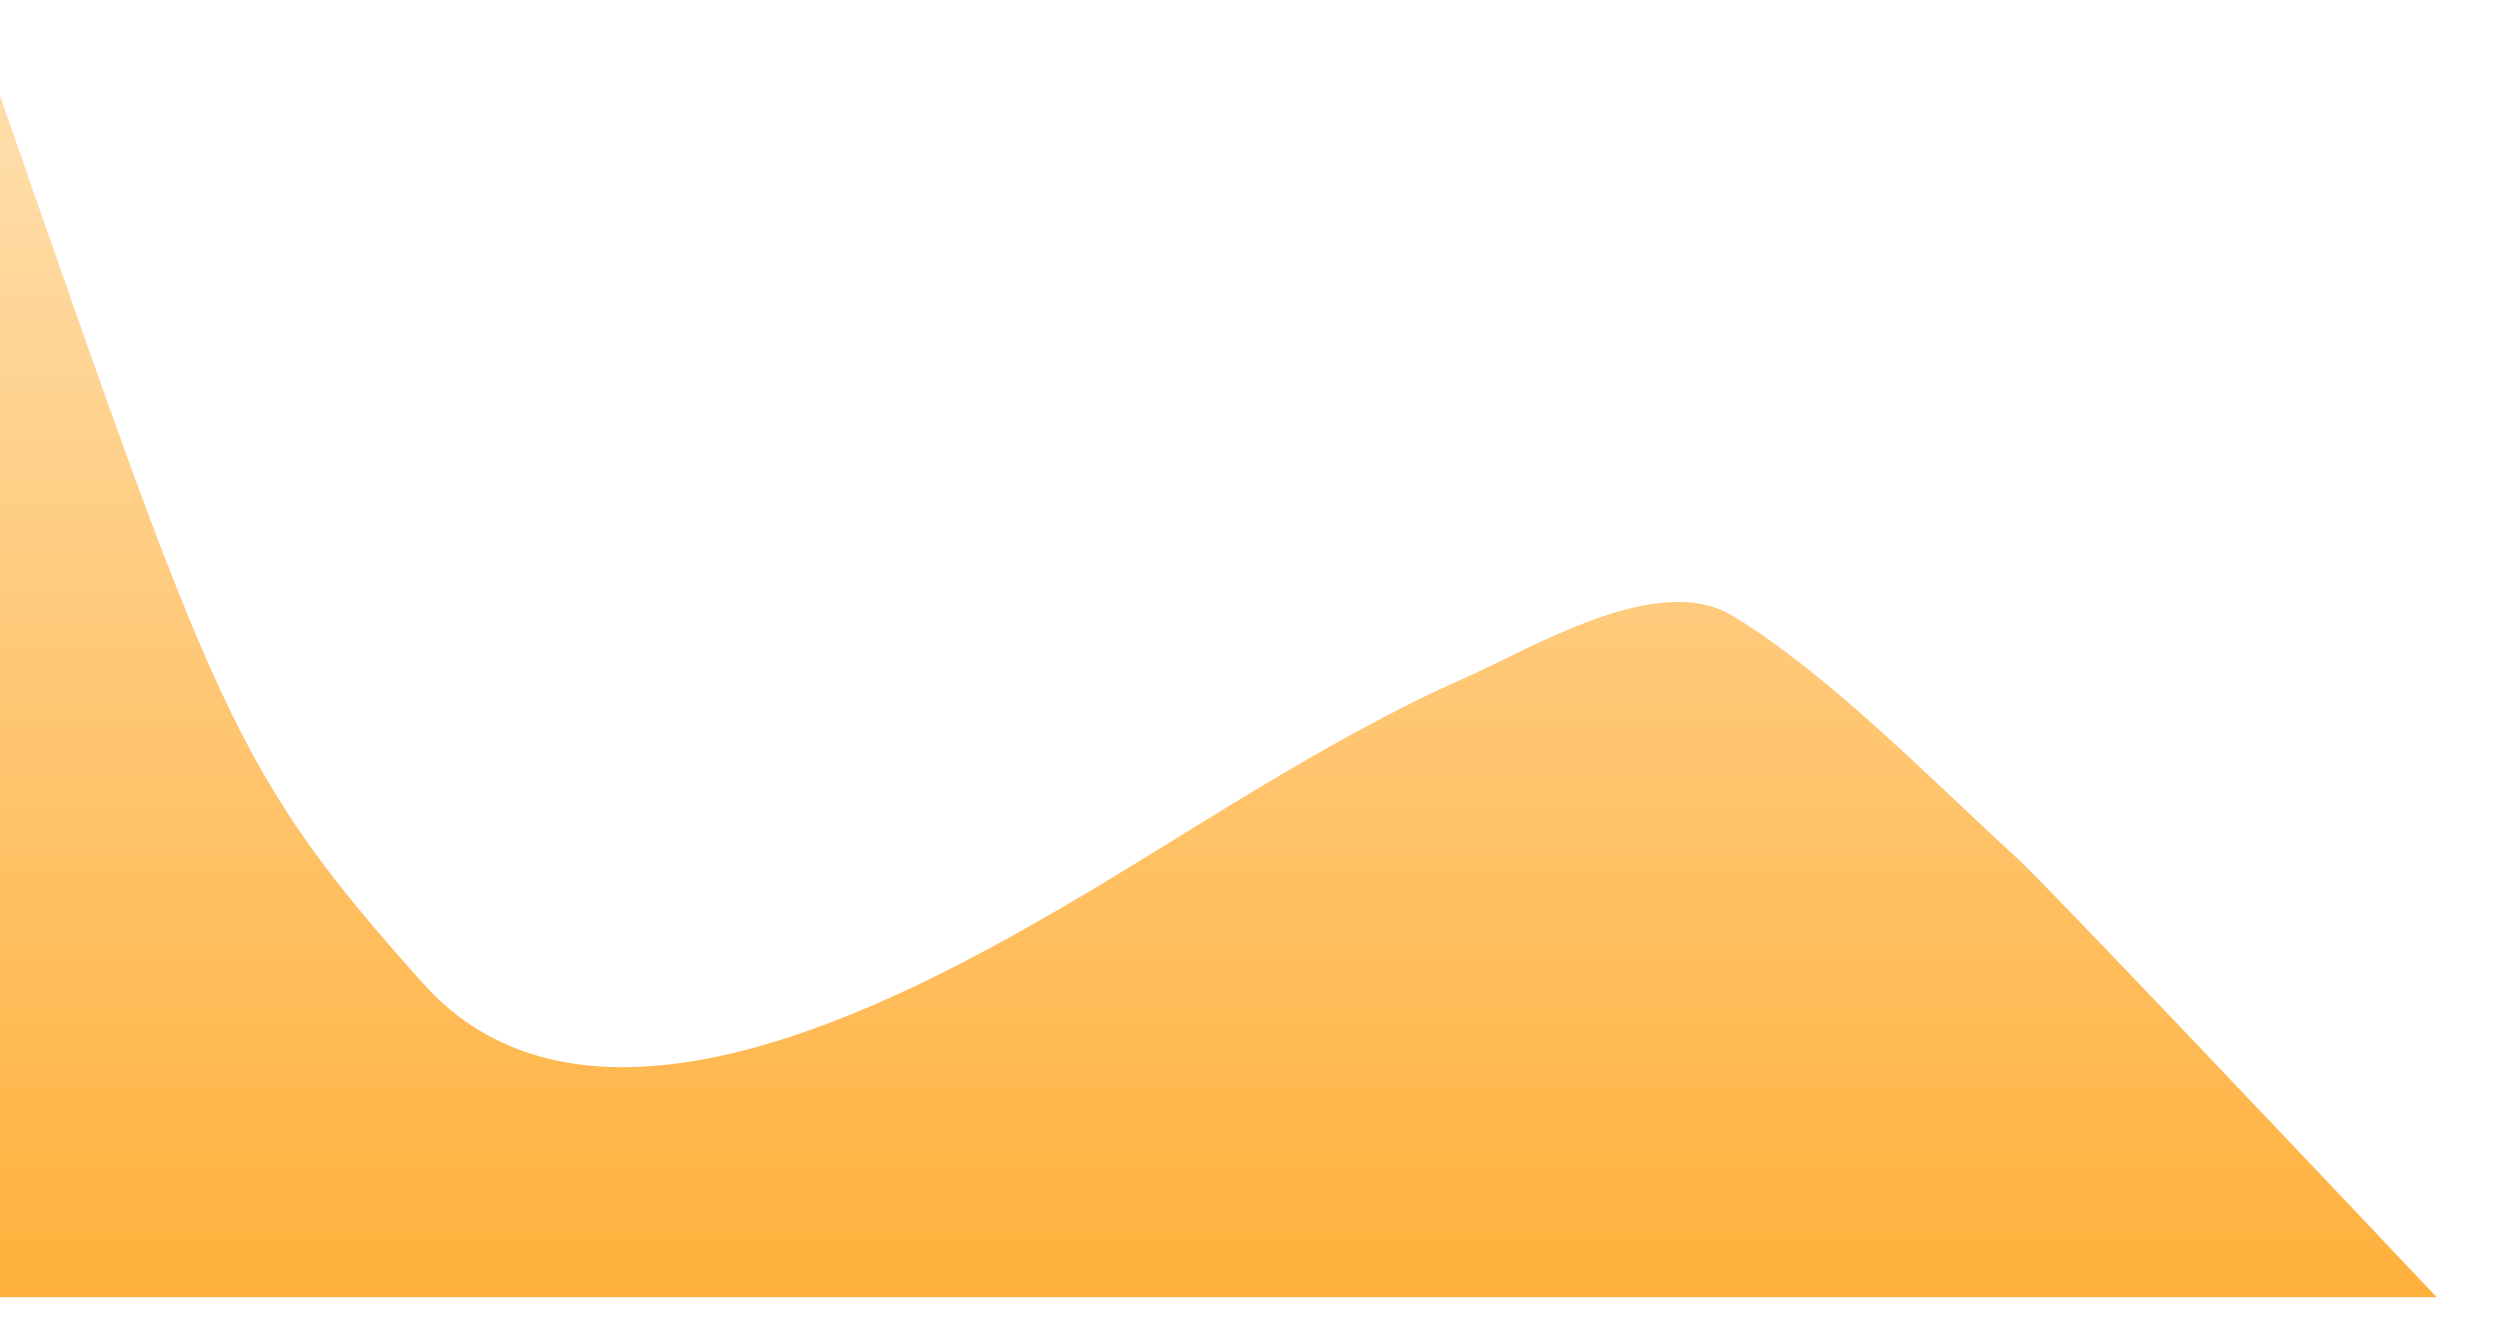<svg width="1856" height="983" viewBox="0 0 1856 983" fill="none" xmlns="http://www.w3.org/2000/svg">
<g clip-path="url(#clip0_7_4788)">
<g filter="url(#filter0_d_7_4788)">
<path d="M1499 658.5C1518.2 676.1 1713.67 882.167 1809 983H0V91C159.5 549 173.17 592.5 314 750C436.5 887 664.5 765.574 788 694C876 643 983 569.32 1086 524C1136 502 1230.5 443.543 1286 477C1356.5 519.5 1431 596.167 1499 658.5Z" fill="url(#paint0_linear_7_4788)"/>
</g>
</g>
<defs>
<filter id="filter0_d_7_4788" x="-20" y="51" width="1849" height="932" filterUnits="userSpaceOnUse" color-interpolation-filters="sRGB">
<feFlood flood-opacity="0" result="BackgroundImageFix"/>
<feColorMatrix in="SourceAlpha" type="matrix" values="0 0 0 0 0 0 0 0 0 0 0 0 0 0 0 0 0 0 127 0" result="hardAlpha"/>
<feOffset dy="-20"/>
<feGaussianBlur stdDeviation="10"/>
<feColorMatrix type="matrix" values="0 0 0 0 1 0 0 0 0 1 0 0 0 0 1 0 0 0 0.25 0"/>
<feBlend mode="normal" in2="BackgroundImageFix" result="effect1_dropShadow_7_4788"/>
<feBlend mode="normal" in="SourceGraphic" in2="effect1_dropShadow_7_4788" result="shape"/>
</filter>
<linearGradient id="paint0_linear_7_4788" x1="904" y1="983" x2="904" y2="137" gradientUnits="userSpaceOnUse">
<stop stop-color="#FFB03B"/>
<stop offset="1" stop-color="#FFB03B" stop-opacity="0.45"/>
</linearGradient>
<clipPath id="clip0_7_4788">
<rect width="1856" height="983" fill="white"/>
</clipPath>
</defs>
</svg>
